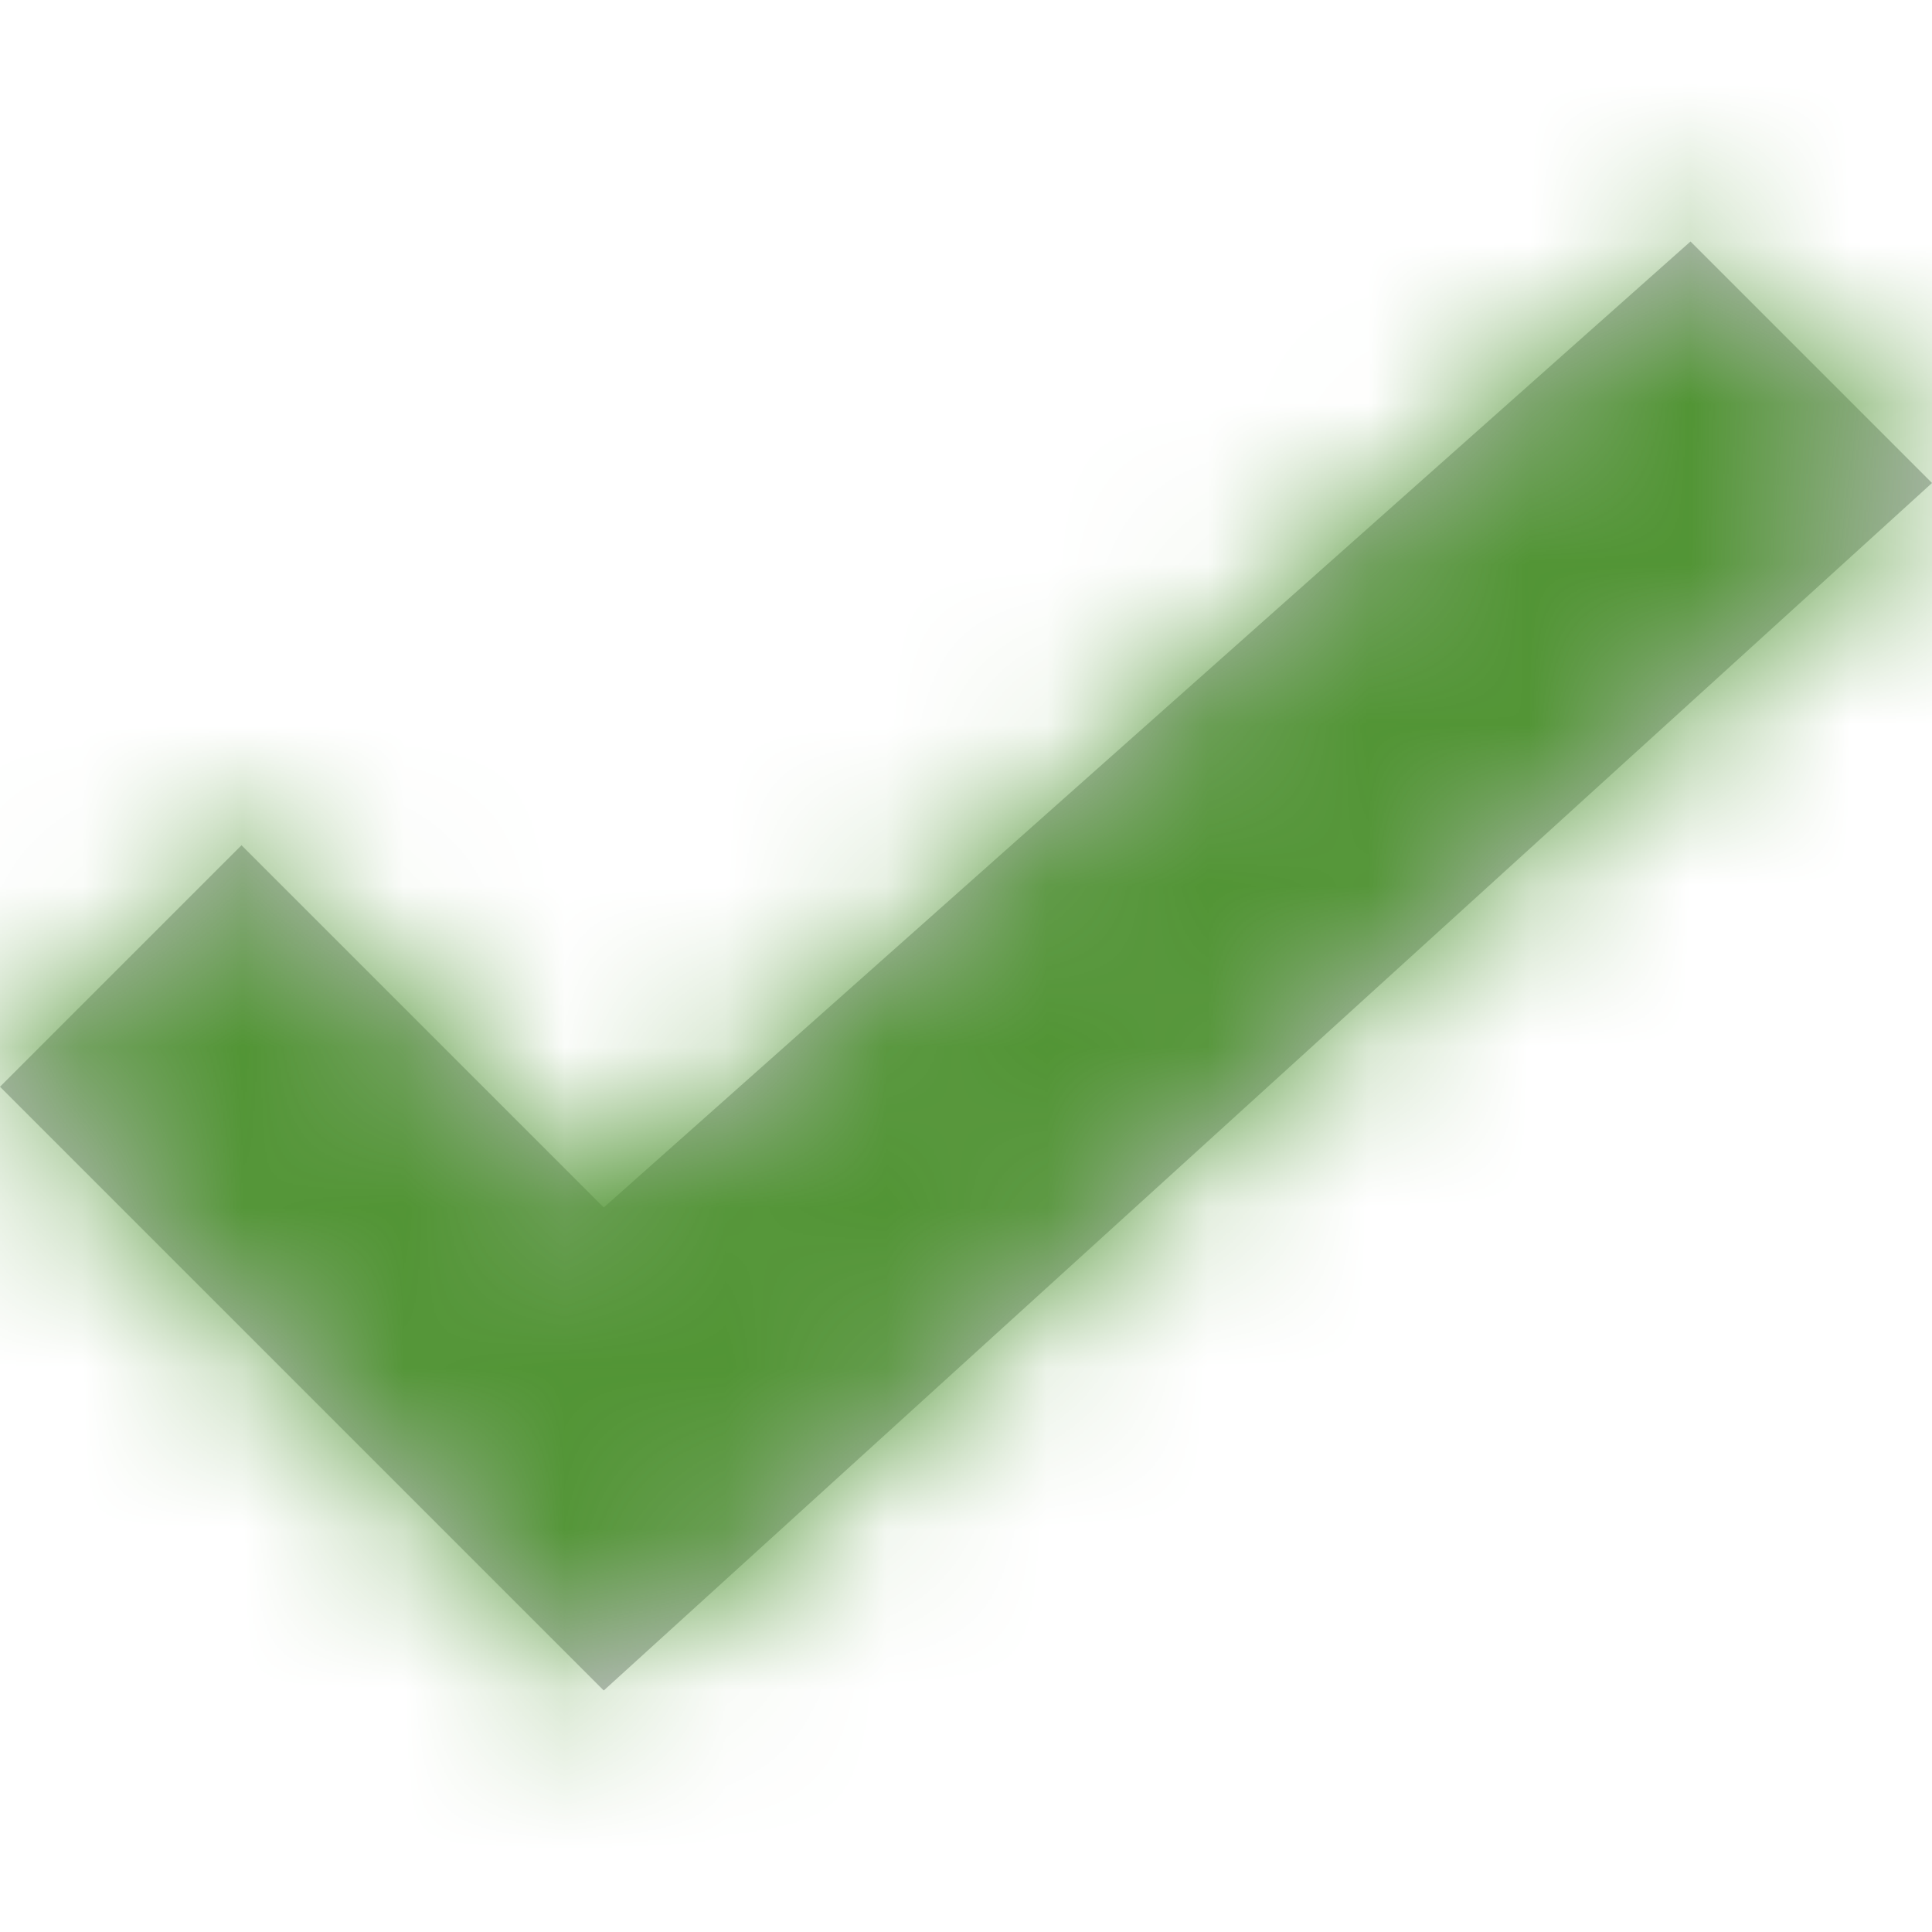 <svg xmlns="http://www.w3.org/2000/svg" xmlns:xlink="http://www.w3.org/1999/xlink" width="12" height="12" viewBox="0 0 12 12">
    <defs>
        <path id="twqz84hpba" d="M3.75 7.5L10.5 1.5 12 3 3.75 10.5 0 6.75 1.5 5.25z"/>
    </defs>
    <g fill="none" fill-rule="evenodd">
        <g>
            <g>
                <g>
                    <g>
                        <g transform="translate(-596, -488) translate(570, 418) translate(8, 16) translate(0, 48) translate(18, 6)">
                            <mask id="98cdrzelib" fill="#fff">
                                <use xlink:href="#twqz84hpba"/>
                            </mask>
                            <use fill="#BBBDBF" xlink:href="#twqz84hpba"/>
                            <g fill="#529535" mask="url(#98cdrzelib)">
                                <path d="M0 0H12V12H0z"/>
                            </g>
                        </g>
                    </g>
                </g>
            </g>
        </g>
    </g>
</svg>
